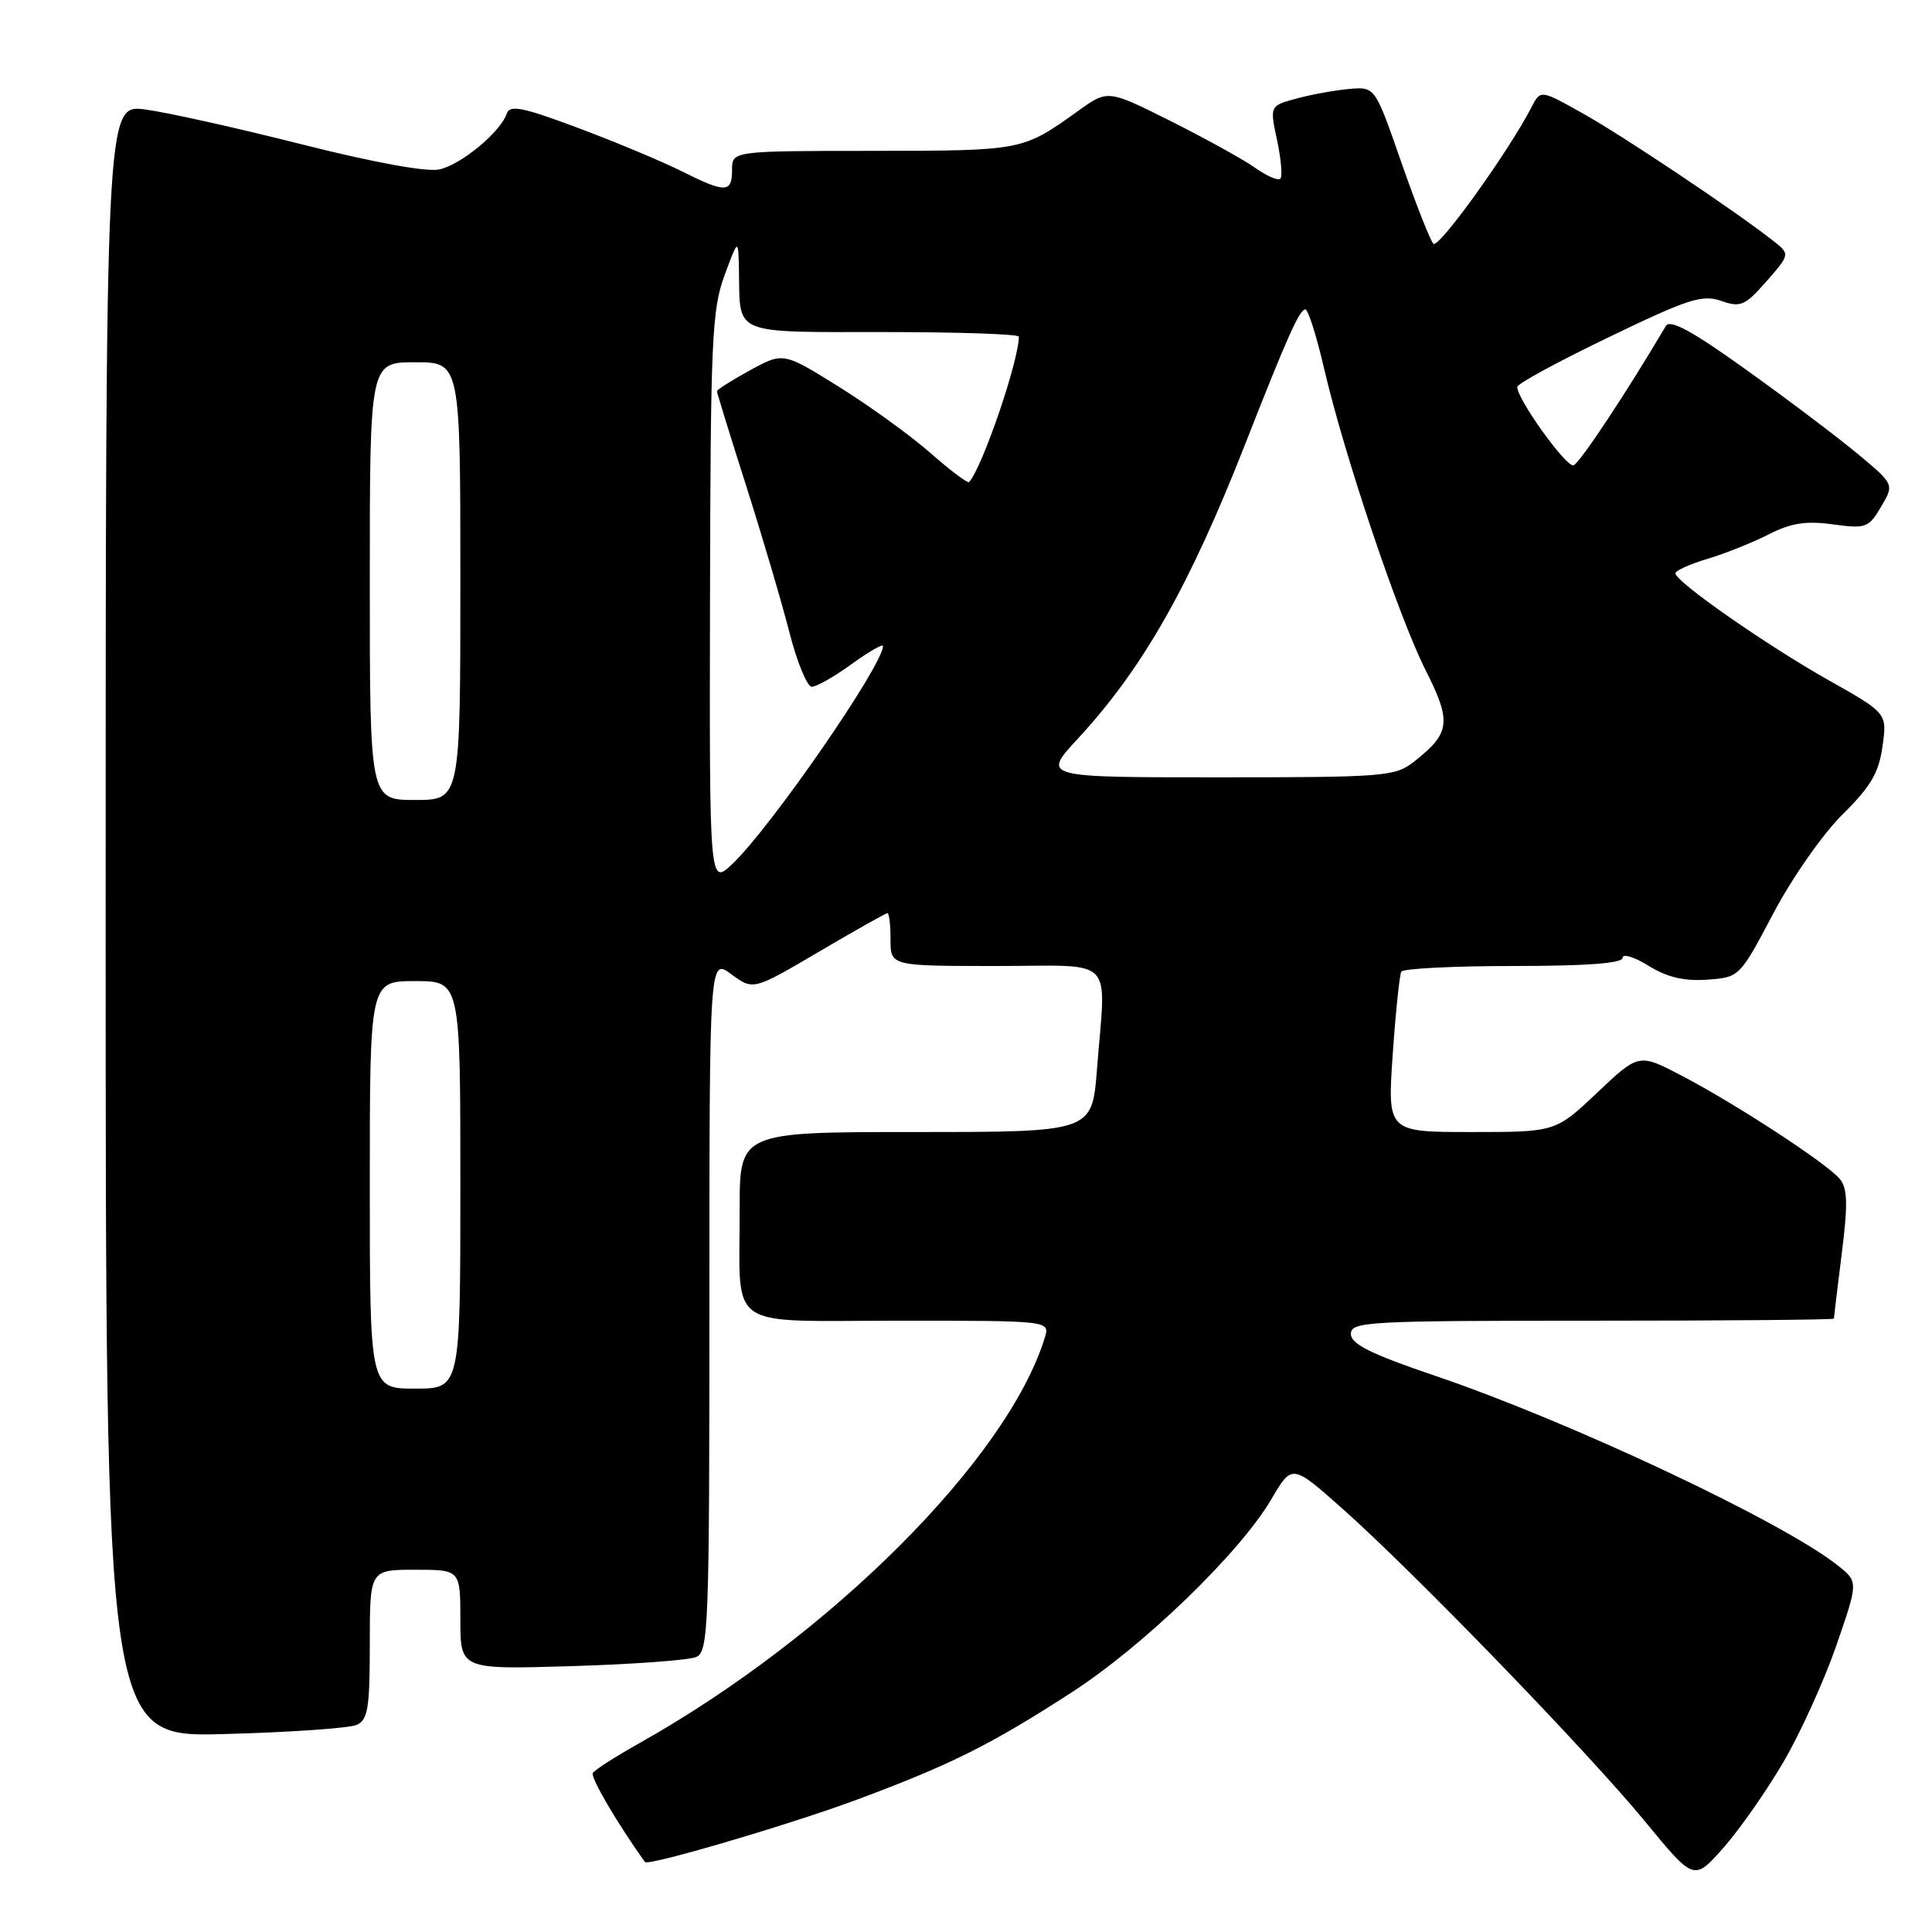 <?xml version="1.0" encoding="UTF-8" standalone="no"?>
<!DOCTYPE svg PUBLIC "-//W3C//DTD SVG 1.1//EN" "http://www.w3.org/Graphics/SVG/1.1/DTD/svg11.dtd" >
<svg xmlns="http://www.w3.org/2000/svg" xmlns:xlink="http://www.w3.org/1999/xlink" version="1.1" viewBox="0 0 256 256">
 <g >
 <path fill="currentColor"
d=" M 236.29 233.52 C 238.55 229.66 241.71 222.70 243.32 218.05 C 246.24 209.60 246.24 209.60 243.54 207.45 C 236.31 201.68 208.17 188.42 190.25 182.33 C 181.64 179.41 179.00 178.10 179.00 176.75 C 179.00 175.12 181.16 175.00 211.00 175.00 C 228.60 175.00 243.00 174.88 243.00 174.72 C 243.00 174.57 243.47 170.70 244.04 166.13 C 244.87 159.57 244.81 157.47 243.79 156.23 C 242.12 154.19 230.09 146.33 222.83 142.53 C 217.15 139.57 217.15 139.57 211.64 144.78 C 206.12 150.00 206.12 150.00 194.98 150.00 C 183.84 150.00 183.84 150.00 184.54 139.75 C 184.93 134.11 185.45 129.16 185.68 128.75 C 185.92 128.34 192.62 128.00 200.56 128.00 C 210.25 128.00 215.00 127.64 215.00 126.92 C 215.00 126.32 216.56 126.80 218.46 127.98 C 220.92 129.50 223.17 130.03 226.21 129.81 C 230.49 129.50 230.51 129.49 234.99 121.00 C 237.48 116.29 241.57 110.45 244.16 107.90 C 247.88 104.23 248.96 102.40 249.44 98.90 C 250.06 94.50 250.06 94.50 242.28 90.12 C 234.09 85.50 222.00 77.07 222.00 75.97 C 222.00 75.61 223.91 74.75 226.25 74.05 C 228.59 73.35 232.24 71.89 234.36 70.81 C 237.33 69.30 239.30 68.99 242.86 69.48 C 247.23 70.08 247.60 69.95 249.25 67.15 C 251.00 64.19 251.00 64.19 246.25 60.22 C 243.64 58.04 237.00 53.02 231.50 49.08 C 224.18 43.83 221.29 42.26 220.73 43.20 C 215.53 52.01 209.29 61.42 208.50 61.66 C 207.53 61.95 200.95 52.78 201.05 51.26 C 201.07 50.84 206.52 47.88 213.15 44.69 C 223.67 39.61 225.56 39.00 228.06 39.87 C 230.64 40.77 231.21 40.52 234.07 37.27 C 237.22 33.68 237.22 33.68 234.86 31.83 C 229.68 27.79 215.18 18.09 209.82 15.08 C 204.13 11.88 204.13 11.88 202.94 14.19 C 199.90 20.09 190.61 33.01 189.93 32.30 C 189.51 31.86 187.60 27.00 185.68 21.50 C 182.20 11.50 182.20 11.50 178.85 11.78 C 177.01 11.94 173.87 12.50 171.87 13.04 C 168.24 14.01 168.24 14.01 169.22 18.58 C 169.75 21.09 169.95 23.38 169.65 23.68 C 169.36 23.98 167.85 23.33 166.31 22.23 C 164.76 21.14 159.74 18.36 155.15 16.06 C 146.79 11.87 146.79 11.87 142.87 14.69 C 135.48 19.98 135.54 19.97 115.75 19.99 C 97.00 20.00 97.00 20.00 97.00 22.50 C 97.00 25.59 96.16 25.61 90.22 22.64 C 87.62 21.34 81.48 18.78 76.57 16.94 C 69.27 14.21 67.55 13.86 67.15 15.05 C 66.34 17.48 61.11 21.82 58.22 22.45 C 56.55 22.82 49.51 21.53 40.00 19.13 C 31.47 16.97 22.14 14.89 19.25 14.51 C 14.00 13.81 14.00 13.81 14.00 122.01 C 14.00 230.21 14.00 230.21 29.75 229.77 C 38.41 229.54 46.29 228.99 47.25 228.56 C 48.75 227.90 49.00 226.35 49.00 217.89 C 49.00 208.00 49.00 208.00 55.00 208.00 C 61.00 208.00 61.00 208.00 61.00 214.61 C 61.00 221.22 61.00 221.22 75.75 220.77 C 83.86 220.53 91.29 219.98 92.25 219.56 C 93.88 218.84 94.00 215.64 94.00 172.86 C 94.00 126.94 94.00 126.94 96.90 129.09 C 99.80 131.23 99.80 131.23 108.50 126.12 C 113.28 123.30 117.37 121.00 117.59 121.00 C 117.82 121.00 118.00 122.58 118.00 124.50 C 118.00 128.00 118.00 128.00 132.00 128.00 C 148.08 128.00 146.54 126.41 145.35 141.75 C 144.70 150.00 144.70 150.00 121.35 150.00 C 98.00 150.00 98.00 150.00 98.01 160.25 C 98.04 176.54 95.83 175.00 119.18 175.00 C 139.13 175.00 139.13 175.00 138.44 177.25 C 133.49 193.31 110.05 216.75 84.75 230.96 C 81.59 232.74 78.80 234.52 78.55 234.93 C 78.20 235.48 81.80 241.62 85.46 246.73 C 85.87 247.30 104.92 241.69 113.72 238.40 C 126.03 233.81 131.34 231.15 142.00 224.25 C 151.57 218.06 164.31 205.73 168.45 198.67 C 171.20 193.98 171.20 193.98 177.85 199.88 C 187.34 208.30 210.38 232.11 217.99 241.37 C 224.46 249.24 224.46 249.24 228.32 244.89 C 230.44 242.50 234.03 237.38 236.29 233.52 Z  M 49.00 157.00 C 49.00 130.00 49.00 130.00 55.00 130.00 C 61.00 130.00 61.00 130.00 61.00 157.00 C 61.00 184.00 61.00 184.00 55.00 184.00 C 49.00 184.00 49.00 184.00 49.00 157.00 Z  M 94.08 79.44 C 94.15 45.15 94.33 41.02 96.00 36.50 C 97.84 31.50 97.84 31.50 97.92 36.17 C 98.06 44.42 97.02 44.00 117.11 44.00 C 126.95 44.00 135.00 44.27 135.00 44.61 C 135.00 47.81 130.20 61.85 128.42 63.87 C 128.24 64.08 125.95 62.37 123.34 60.07 C 120.73 57.77 115.26 53.81 111.19 51.27 C 103.79 46.66 103.79 46.66 99.39 49.06 C 96.98 50.38 95.00 51.63 95.00 51.84 C 95.00 52.06 96.74 57.69 98.87 64.37 C 100.99 71.04 103.57 79.76 104.59 83.75 C 105.61 87.74 106.95 91.00 107.57 91.00 C 108.19 91.00 110.57 89.65 112.85 87.99 C 115.13 86.34 117.00 85.27 117.00 85.61 C 117.00 88.13 102.19 109.57 97.08 114.44 C 94.00 117.37 94.00 117.37 94.08 79.44 Z  M 49.00 77.00 C 49.00 48.00 49.00 48.00 55.00 48.00 C 61.00 48.00 61.00 48.00 61.00 77.00 C 61.00 106.00 61.00 106.00 55.00 106.00 C 49.00 106.00 49.00 106.00 49.00 77.00 Z  M 142.79 97.91 C 151.43 88.58 157.59 77.72 165.02 58.78 C 170.57 44.63 172.19 41.00 172.97 41.00 C 173.33 41.00 174.44 44.49 175.43 48.75 C 178.10 60.27 185.30 81.66 188.89 88.78 C 192.37 95.68 192.19 97.13 187.37 100.92 C 184.87 102.89 183.51 103.00 161.41 103.00 C 138.09 103.00 138.09 103.00 142.79 97.91 Z "/>
</g>
</svg>
